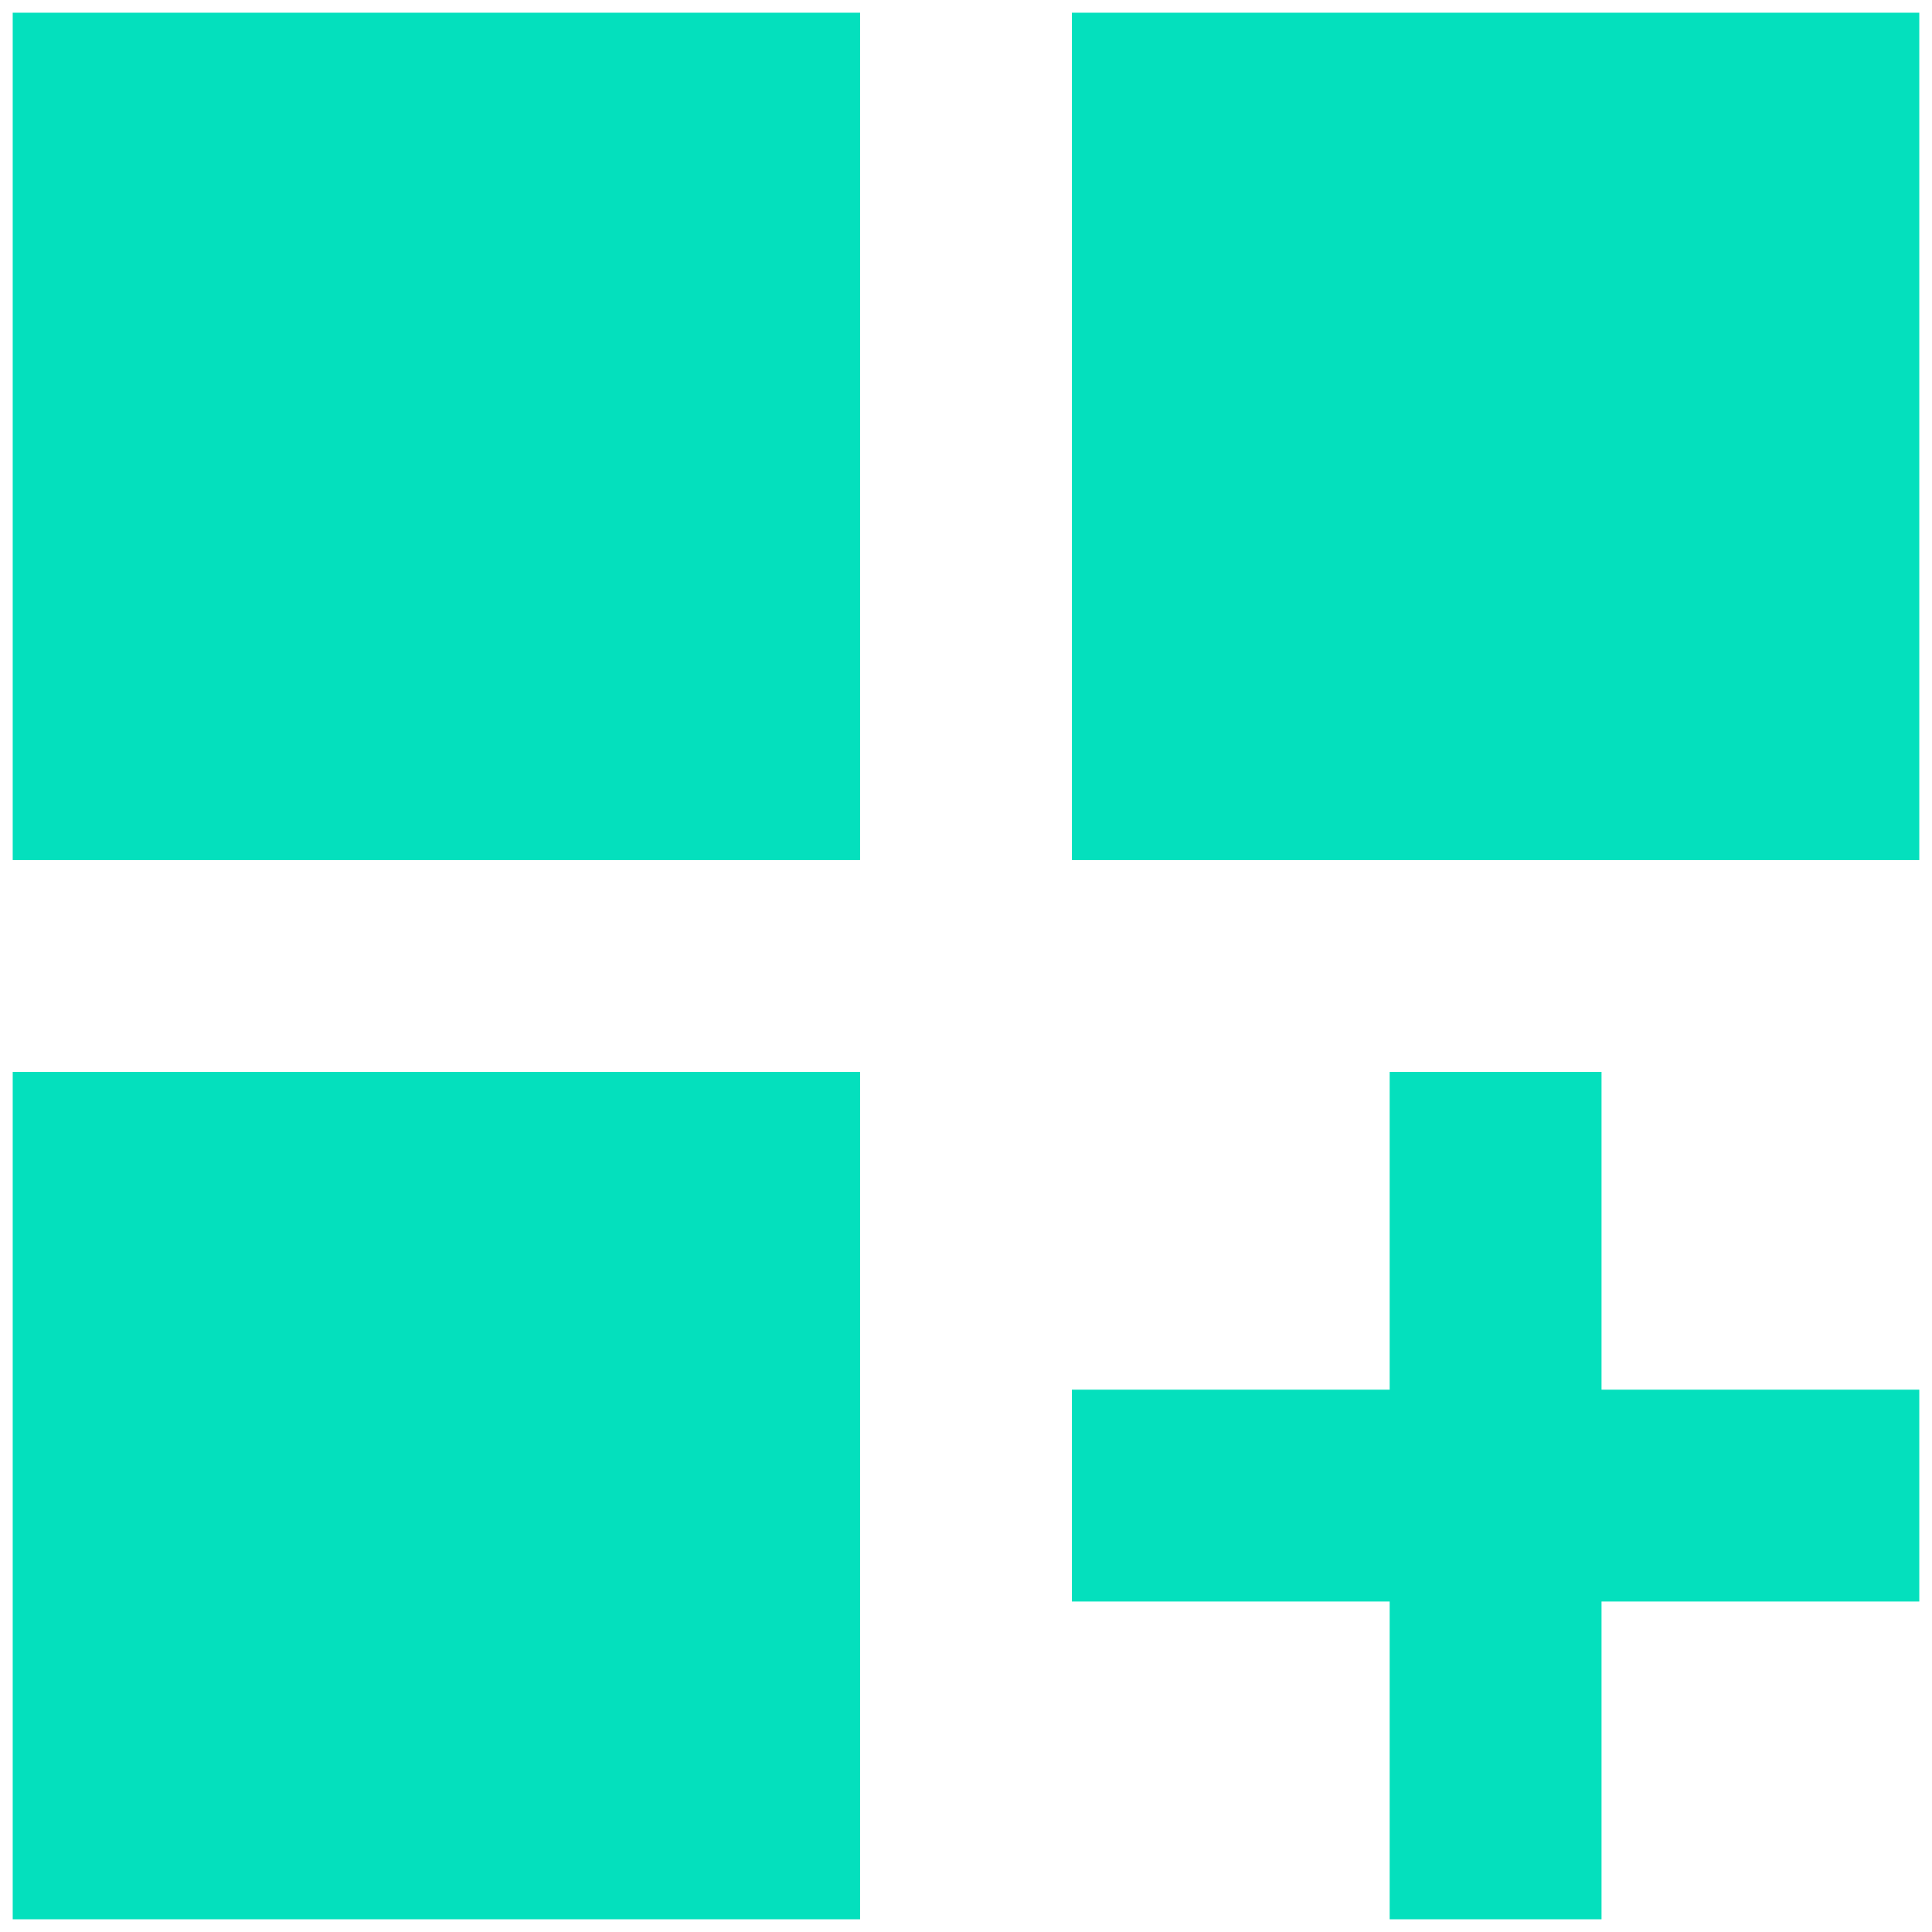 <svg width="38" height="38" viewBox="0 0 38 38" fill="none" xmlns="http://www.w3.org/2000/svg">
<path d="M0.25 0.25H16.917V16.917H0.25V0.25ZM21.083 0.25H37.75V16.917H21.083V0.25ZM0.25 21.083H16.917V37.75H0.25V21.083ZM31.5 21.083H27.333V27.333H21.083V31.5H27.333V37.75H31.5V31.5H37.75V27.333H31.5V21.083Z" fill="#04E0BD"/>
</svg>
